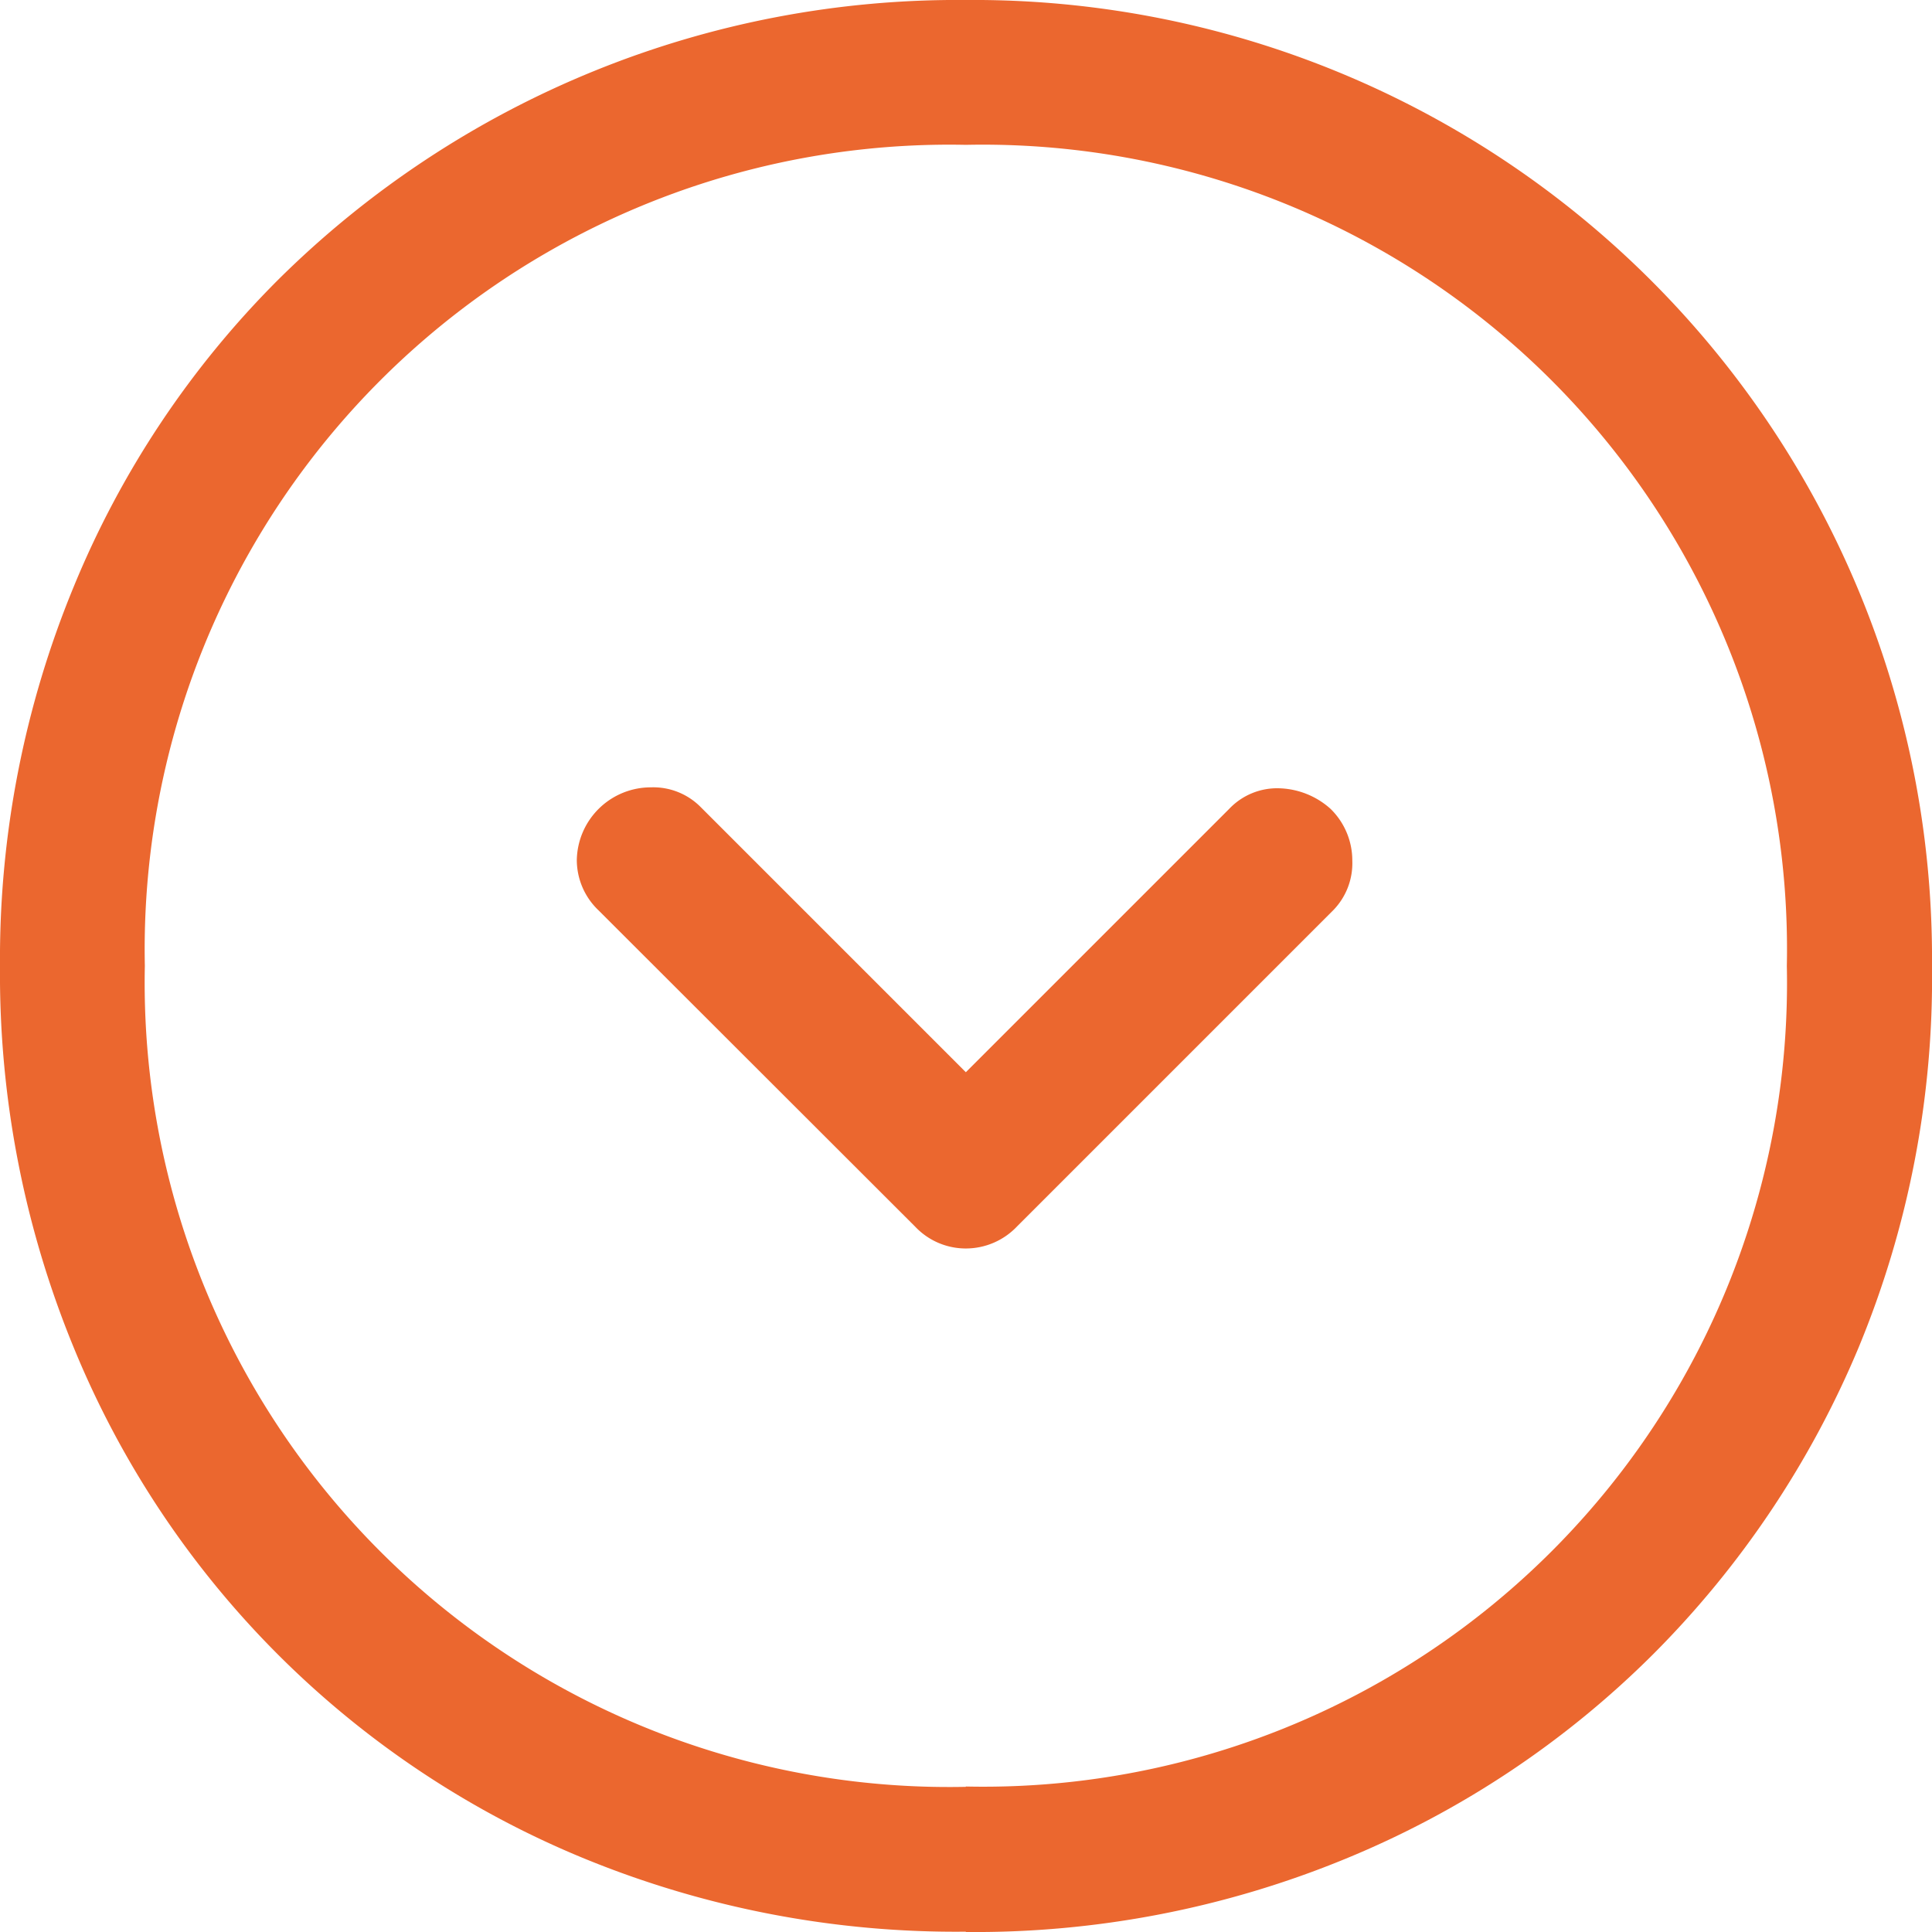 <svg xmlns="http://www.w3.org/2000/svg" viewBox="0 0 60.29 60.29"><defs><style>.cls-1{fill:#eb672f;}</style></defs><g id="Capa_2" data-name="Capa 2"><g id="iconos"><path class="cls-1" d="M28.56,38.28a2.17,2.17,0,0,0,1.58.68,2.2,2.2,0,0,0,1.59-.68l9.87-9.87a2.1,2.1,0,0,0,.6-1.55,2.25,2.25,0,0,0-.68-1.62,2.5,2.5,0,0,0-1.58-.64,2.06,2.06,0,0,0-1.58.64l-8.22,8.22-8.29-8.29a2.08,2.08,0,0,0-1.54-.6A2.31,2.31,0,0,0,18,26.83a2.17,2.17,0,0,0,.68,1.58Zm1.58,22A30.56,30.56,0,0,1,18.24,58,29.2,29.2,0,0,1,2.3,42.05,30.64,30.64,0,0,1,0,30.14,30.42,30.42,0,0,1,2.3,18.31,29.22,29.22,0,0,1,8.67,8.74,30.1,30.1,0,0,1,30.14,0,29.91,29.91,0,0,1,60.29,30.14,30.13,30.13,0,0,1,58,42.05a29.8,29.8,0,0,1-6.41,9.57A29.37,29.37,0,0,1,42,58,30.39,30.39,0,0,1,30.14,60.29Zm0-4.53A25.08,25.08,0,0,0,55.76,30.14,25.1,25.1,0,0,0,30.14,4.52,25.11,25.11,0,0,0,4.52,30.14,25.1,25.1,0,0,0,30.14,55.76Z"/></g></g></svg>